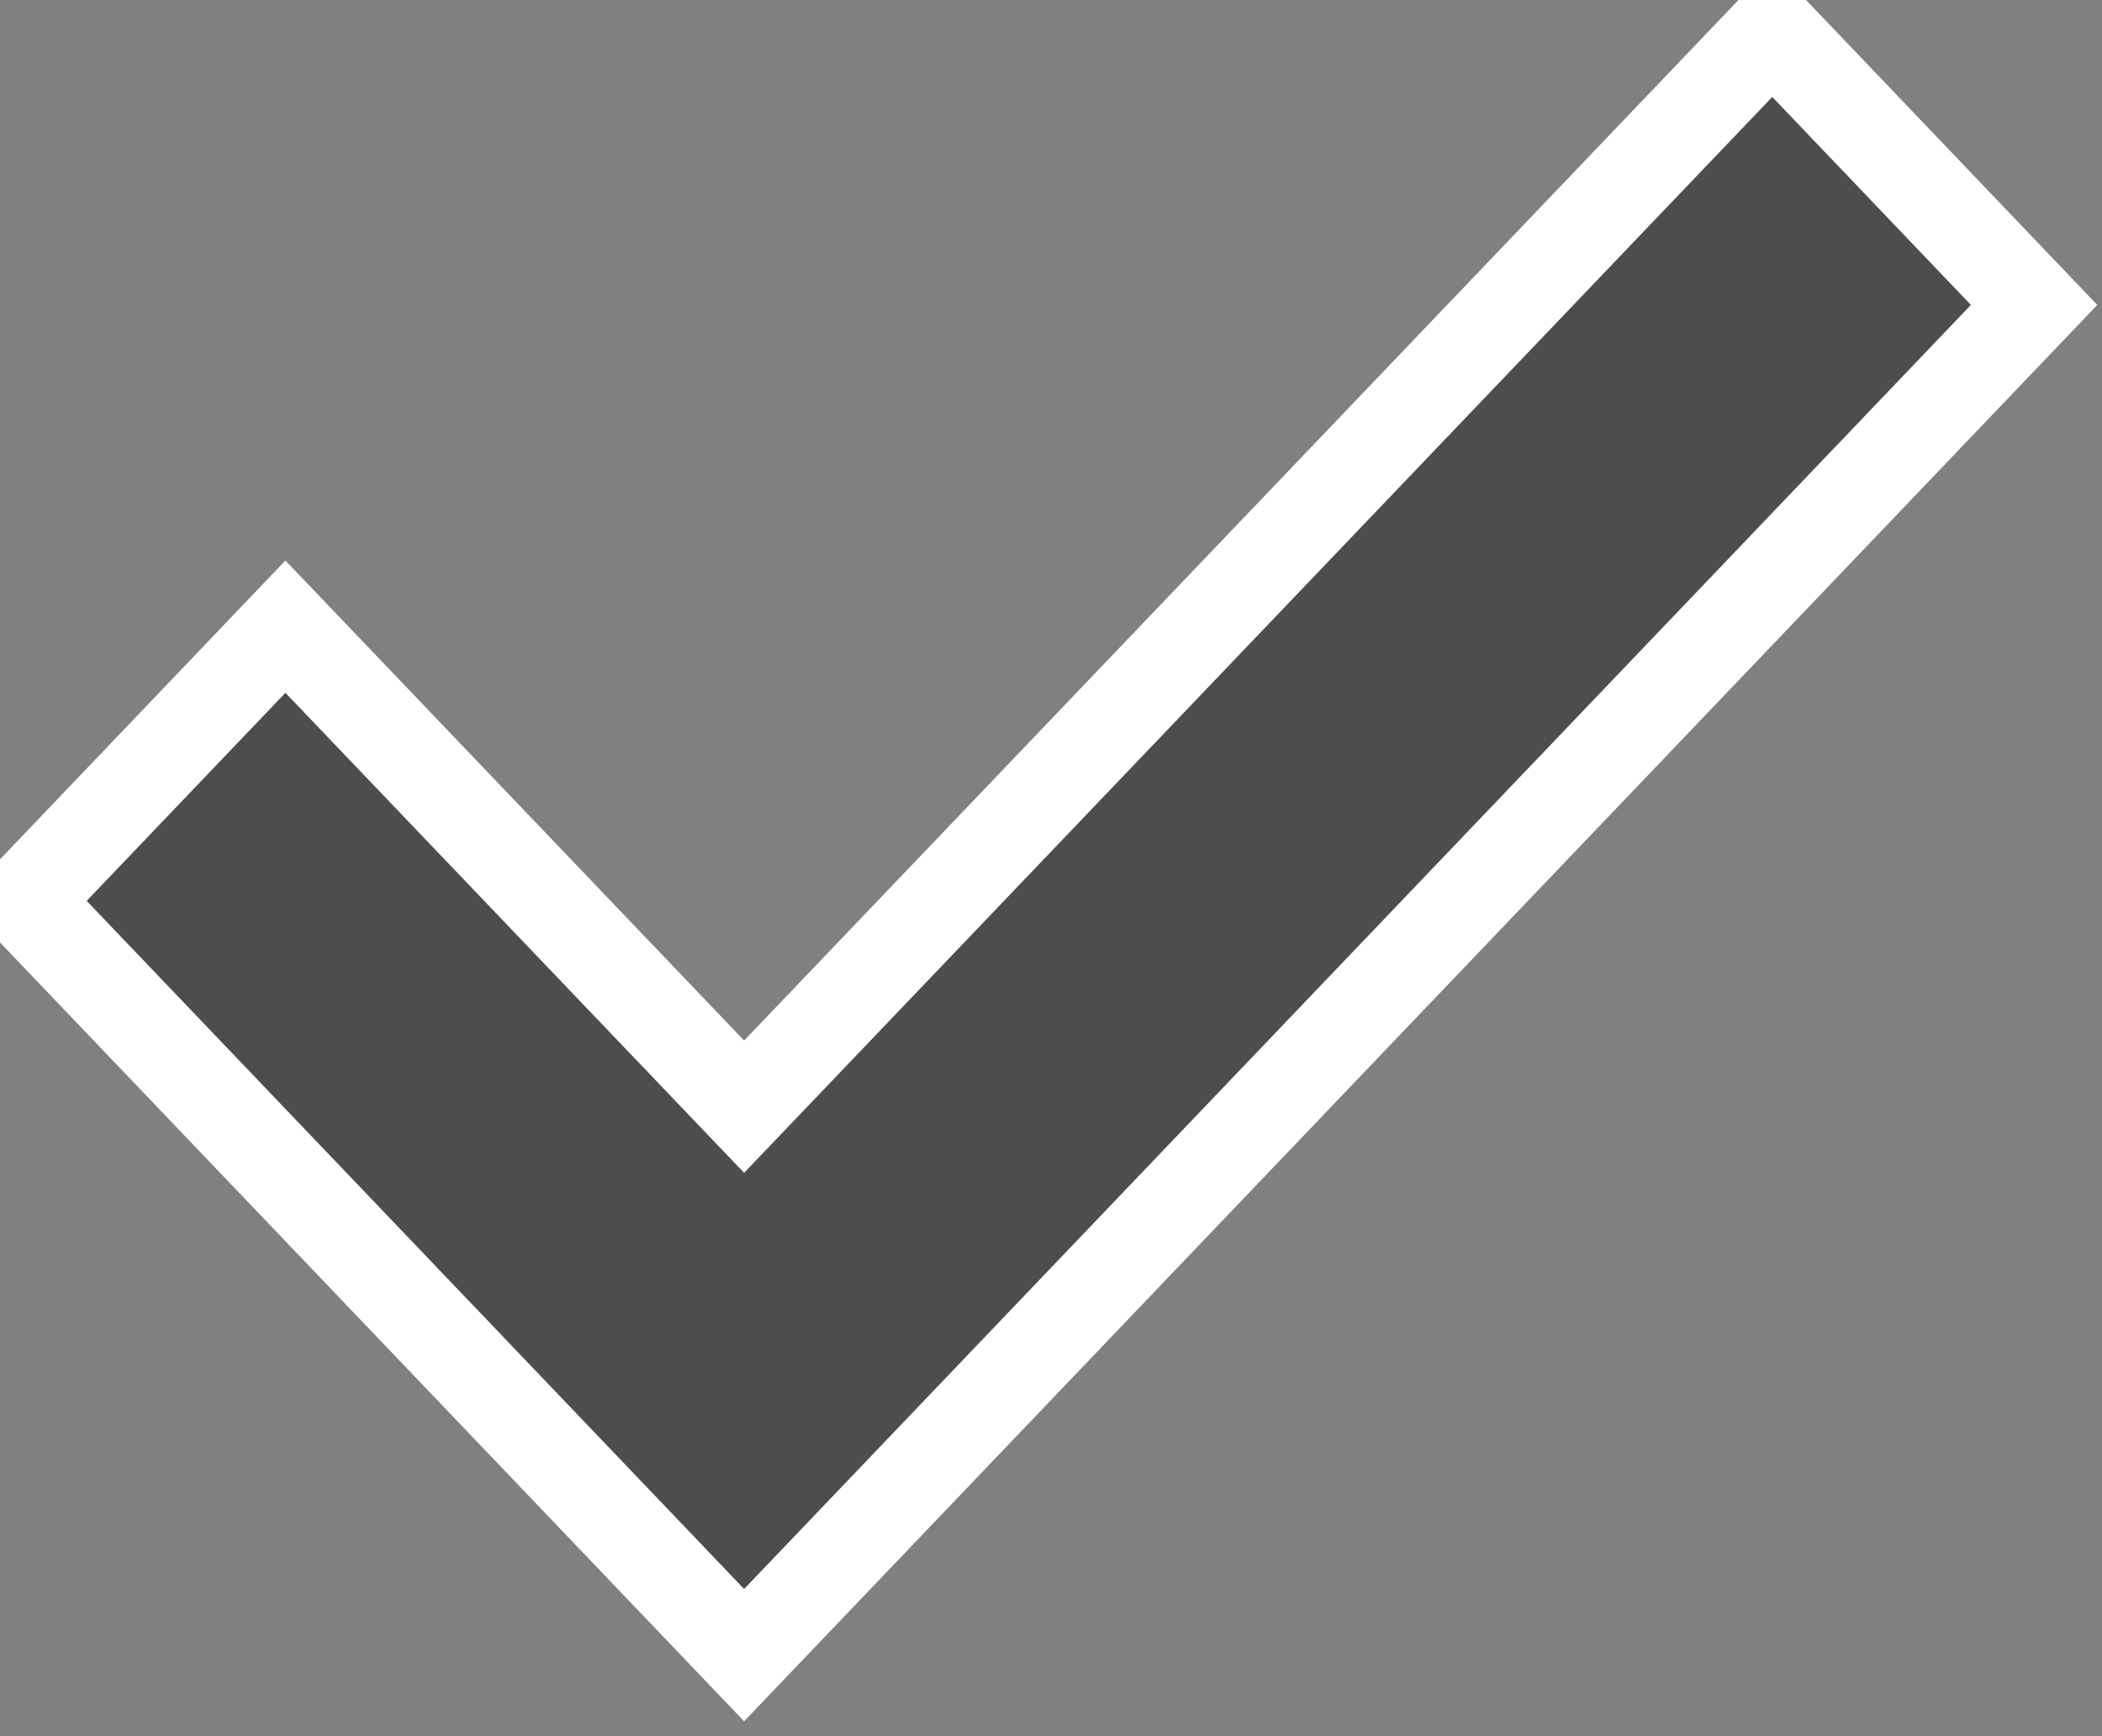 <svg width="23" height="19" viewBox="0 0 23 19" fill="none" xmlns="http://www.w3.org/2000/svg">
<rect x="0" y="0" width="23" height="19" fill="#808080" stroke="none"/>
<path d="M3.123 6.858L0.257 9.859L8.142 18.113L22.257 3.337L19.392 0.337L8.142 12.111L3.123 6.858Z" fill="#4D4D4D" stroke="white" stroke-width="1" stroke-opasity="1"/>
</svg>
